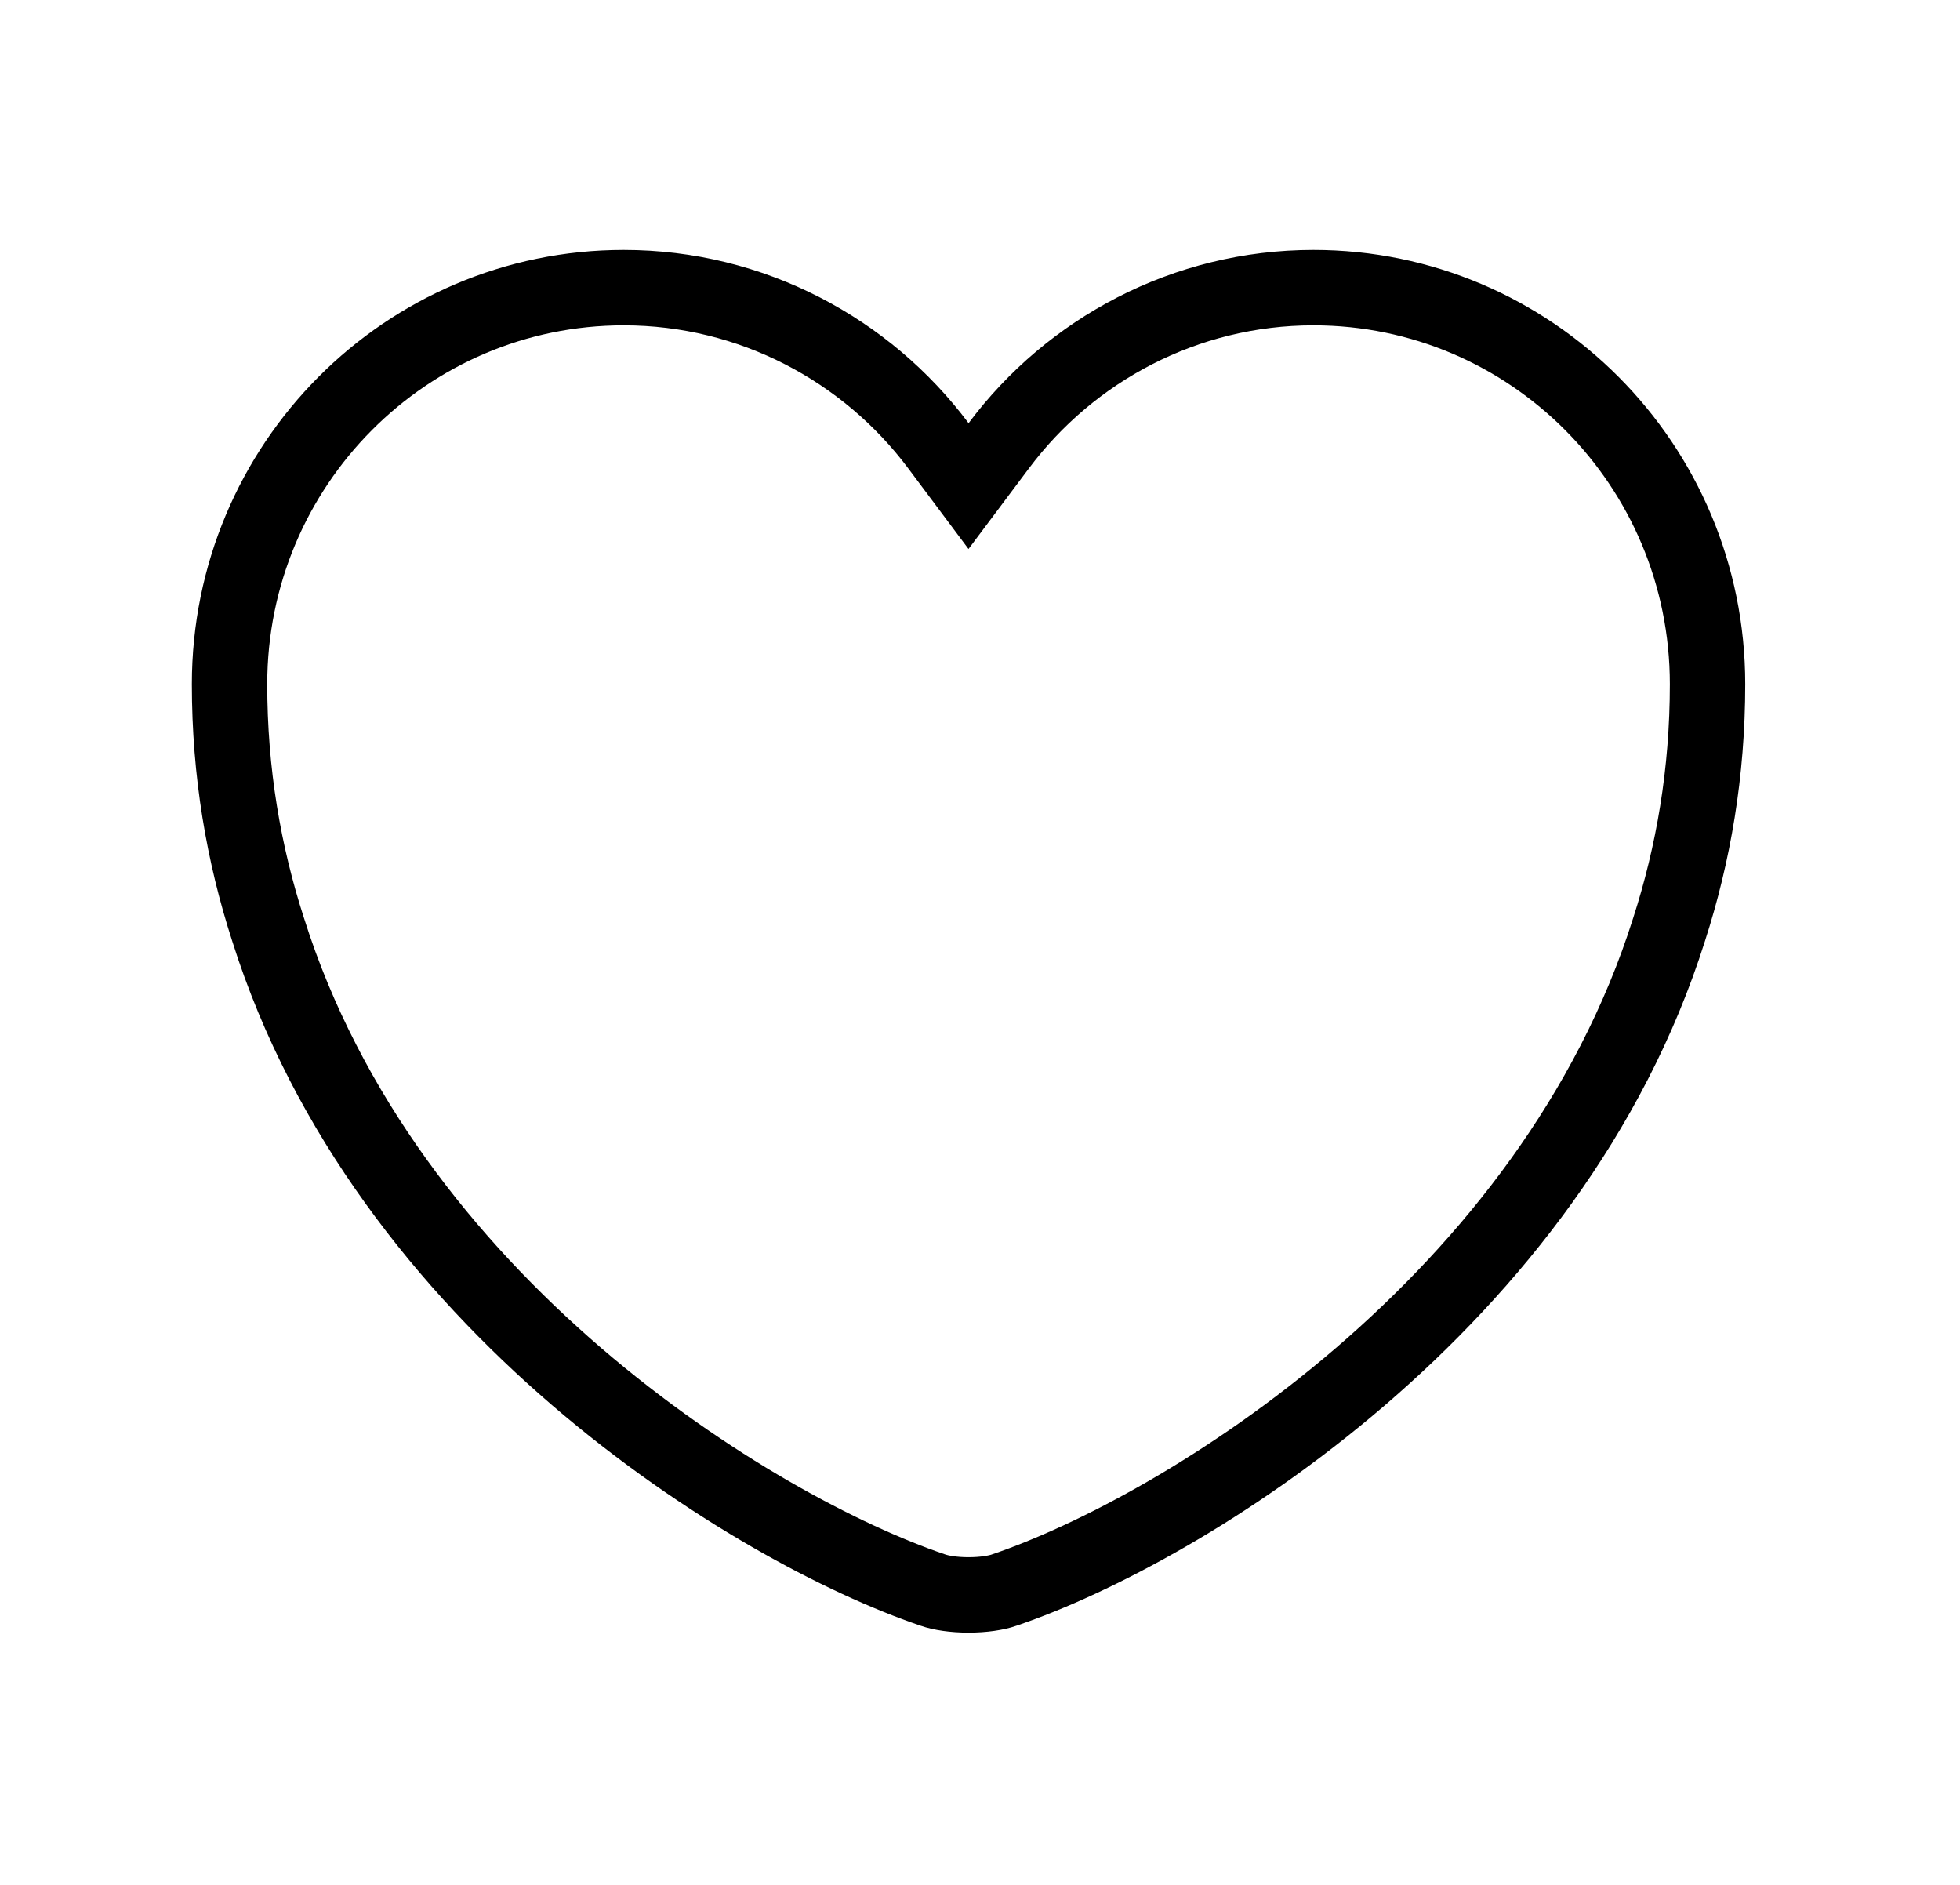 <svg width="26" height="25" viewBox="0 0 26 25" fill="none" xmlns="http://www.w3.org/2000/svg">
<path d="M12.448 5.912L12.848 6.447L13.249 5.912C14.199 4.641 15.723 3.815 17.423 3.815C20.307 3.815 22.651 6.165 22.651 9.074C22.651 10.246 22.464 11.328 22.14 12.331L22.139 12.334C21.361 14.797 19.766 16.781 18.046 18.259C16.324 19.739 14.504 20.688 13.326 21.088L13.326 21.088L13.321 21.09C13.216 21.127 13.044 21.154 12.848 21.154C12.652 21.154 12.481 21.127 12.376 21.09L12.376 21.09L12.37 21.088C11.193 20.688 9.373 19.739 7.65 18.259C5.93 16.781 4.336 14.797 3.558 12.334L3.558 12.334L3.557 12.331C3.232 11.328 3.045 10.246 3.045 9.074C3.045 6.165 5.389 3.815 8.274 3.815C9.974 3.815 11.497 4.641 12.448 5.912Z" stroke="black"/>
</svg>
